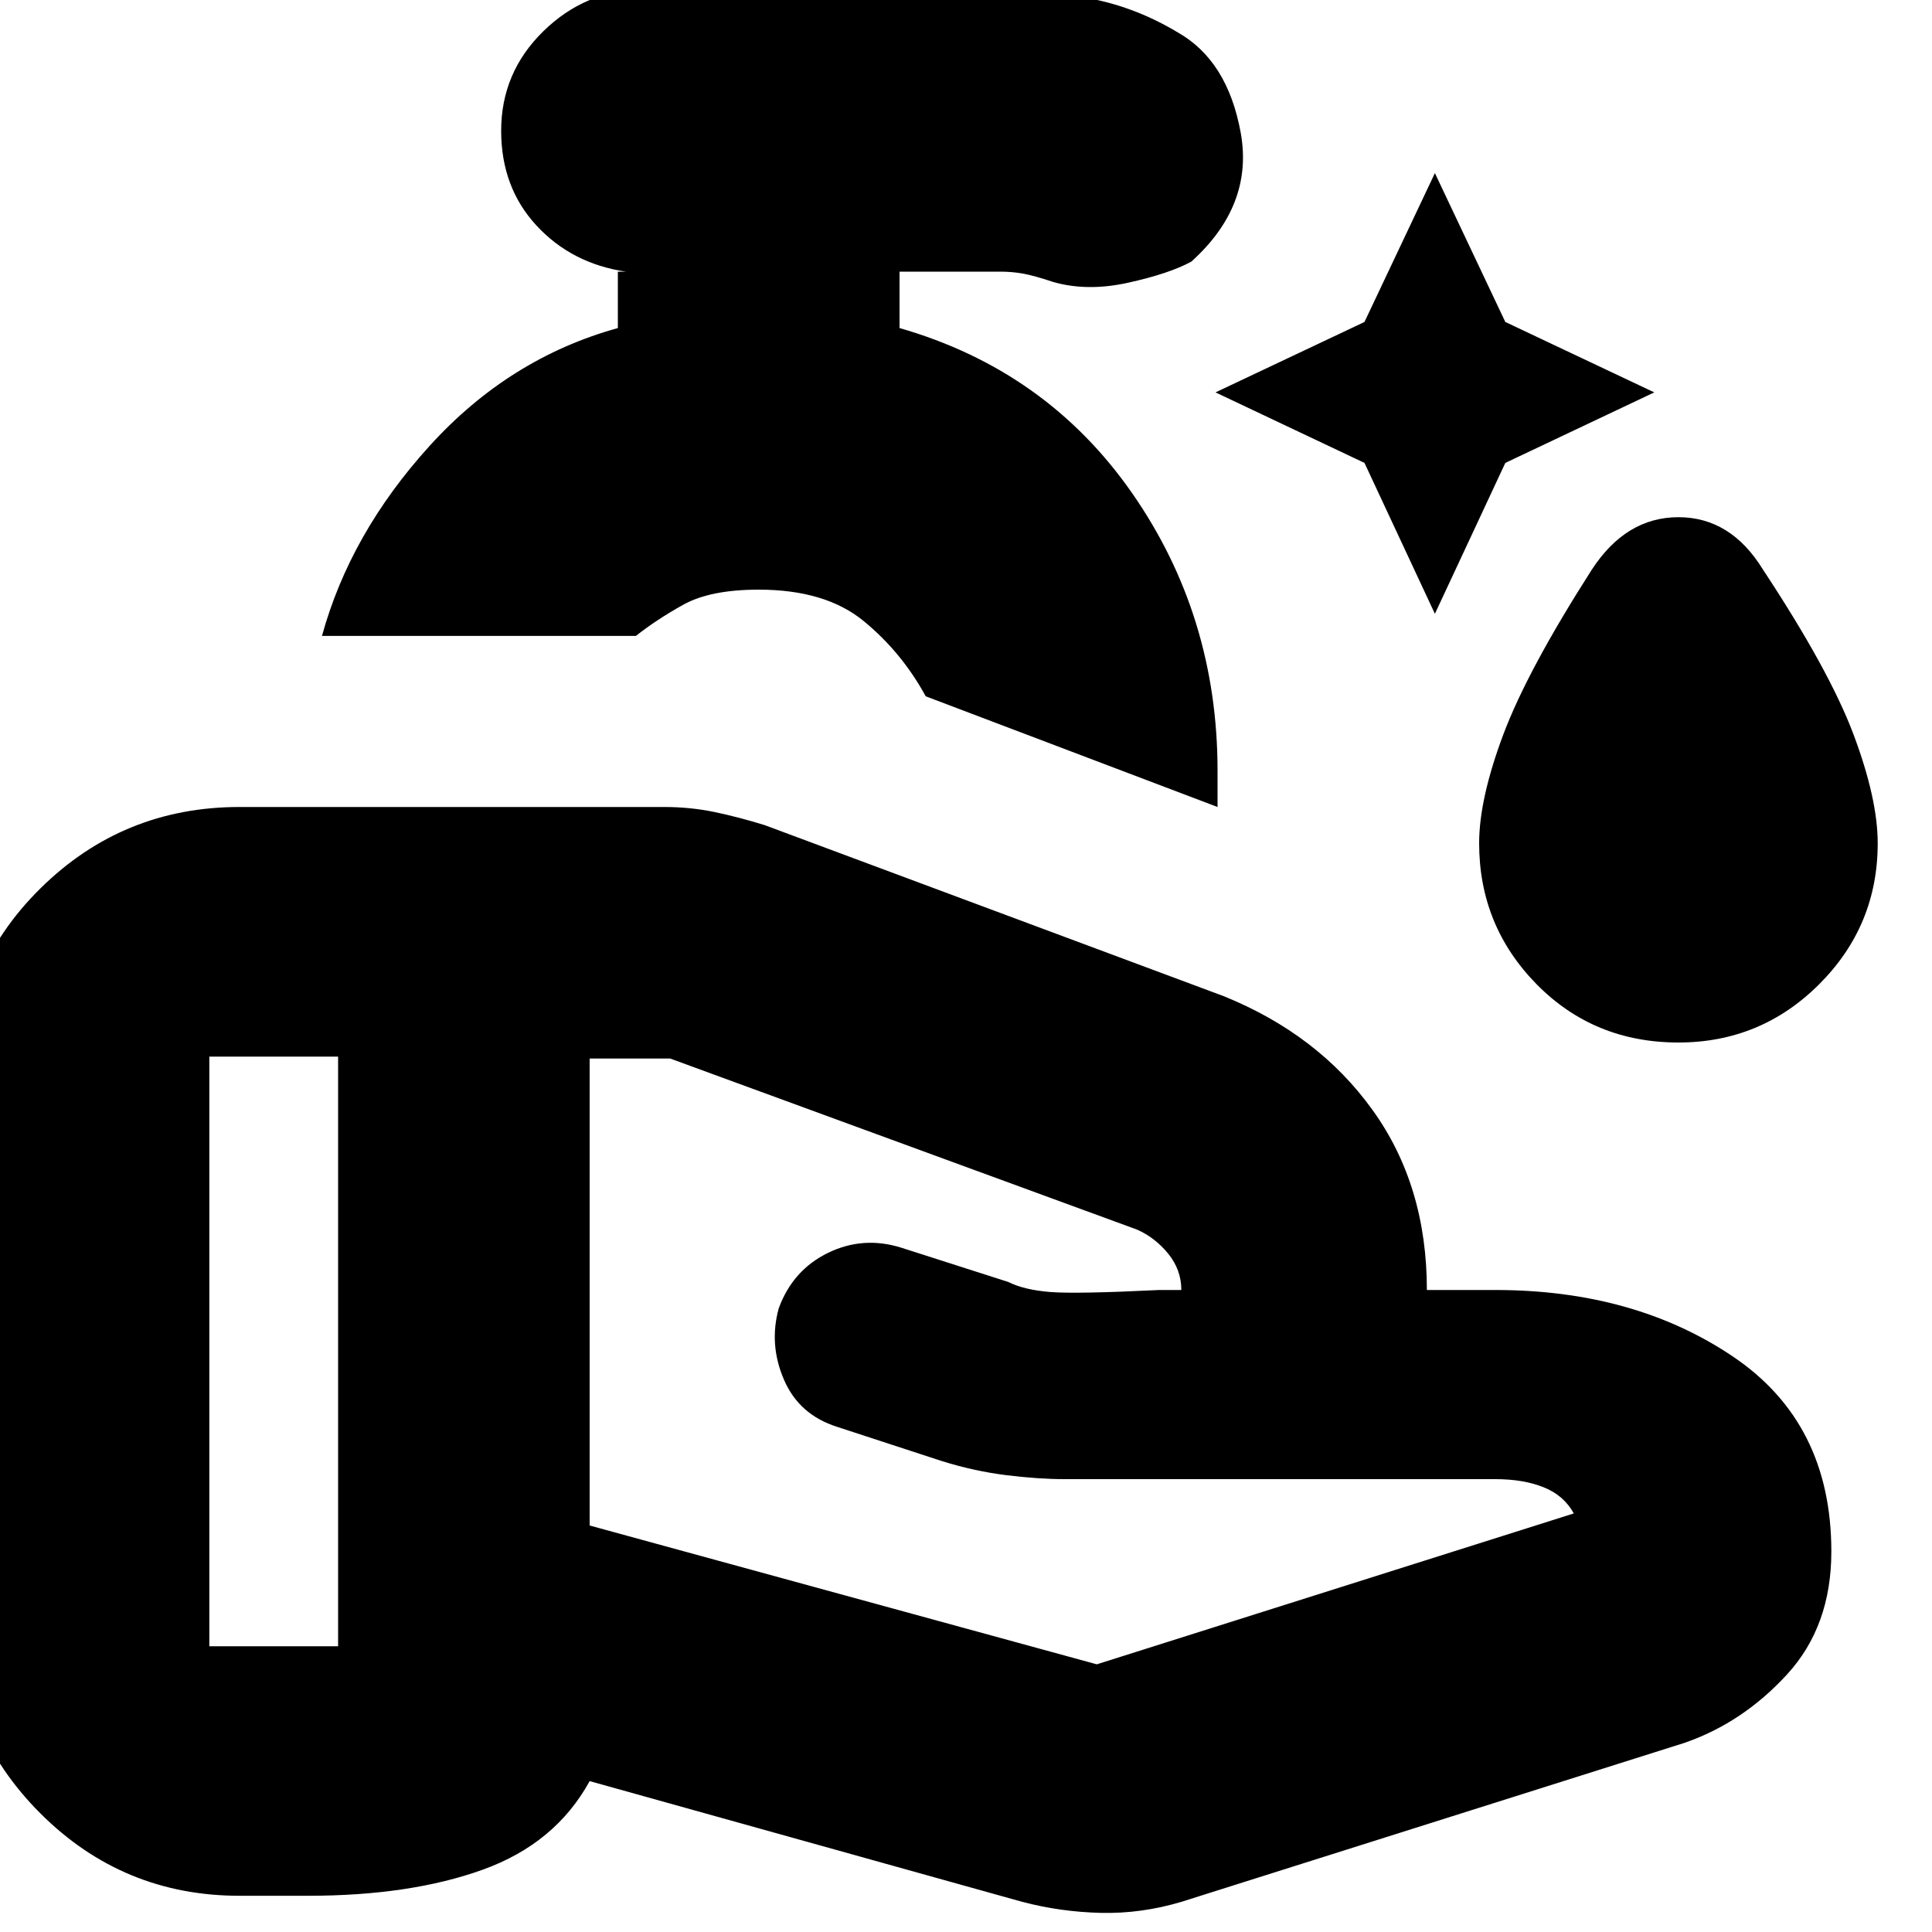 <svg xmlns="http://www.w3.org/2000/svg" height="20" width="20"><path d="M14.854 6.354 14.125 4.792 12.583 4.062 14.125 3.333 14.854 1.792 15.583 3.333 17.125 4.062 15.583 4.792ZM17.375 10.792Q16.5 10.792 15.906 10.188Q15.312 9.583 15.312 8.729Q15.312 8.271 15.562 7.604Q15.812 6.938 16.479 5.896Q16.833 5.354 17.375 5.354Q17.917 5.354 18.25 5.896Q18.938 6.938 19.188 7.604Q19.438 8.271 19.438 8.729Q19.438 9.583 18.833 10.188Q18.229 10.792 17.375 10.792ZM12.604 8.354 9.583 7.208Q9.333 6.75 8.938 6.427Q8.542 6.104 7.854 6.104Q7.354 6.104 7.073 6.26Q6.792 6.417 6.583 6.583H3.333Q3.625 5.521 4.448 4.615Q5.271 3.708 6.396 3.396V2.812H6.479Q5.917 2.729 5.552 2.333Q5.188 1.938 5.188 1.354Q5.188 0.75 5.625 0.323Q6.062 -0.104 6.646 -0.104H10.354Q10.854 -0.104 11.312 -0.01Q11.771 0.083 12.188 0.333Q12.708 0.625 12.844 1.375Q12.979 2.125 12.333 2.708Q12.104 2.833 11.677 2.927Q11.25 3.021 10.896 2.917Q10.708 2.854 10.594 2.833Q10.479 2.812 10.354 2.812H9.312V3.396Q10.833 3.833 11.719 5.104Q12.604 6.375 12.604 7.979ZM11.354 17.229Q11.354 17.229 11.354 17.229Q11.354 17.229 11.354 17.229L16.292 15.667Q16.188 15.479 15.979 15.396Q15.771 15.312 15.479 15.312H11.021Q10.75 15.312 10.417 15.271Q10.083 15.229 9.75 15.125L8.667 14.771Q8.271 14.646 8.115 14.281Q7.958 13.917 8.062 13.542Q8.208 13.146 8.573 12.969Q8.938 12.792 9.333 12.917L10.438 13.271Q10.604 13.354 10.875 13.375Q11.146 13.396 12 13.354H12.042Q12.083 13.354 12.135 13.354Q12.188 13.354 12.229 13.354Q12.229 13.146 12.094 12.979Q11.958 12.812 11.771 12.729L6.938 10.958Q6.938 10.958 6.938 10.958Q6.938 10.958 6.938 10.958H6.104V15.792ZM10.583 19.688 6.104 18.438Q5.75 19.083 5 19.354Q4.25 19.625 3.188 19.625H2.479Q1.271 19.625 0.417 18.771Q-0.438 17.917 -0.438 16.708V11.271Q-0.438 10.042 0.417 9.198Q1.271 8.354 2.479 8.354H6.875Q7.146 8.354 7.396 8.406Q7.646 8.458 7.917 8.542L12.667 10.312Q13.646 10.708 14.208 11.49Q14.771 12.271 14.771 13.354H15.479Q16.917 13.354 17.938 14.042Q18.958 14.729 18.958 16.062Q18.958 16.833 18.5 17.333Q18.042 17.833 17.438 18.042L12.229 19.688Q11.812 19.812 11.396 19.802Q10.979 19.792 10.583 19.688ZM2.167 17.042Q2.167 17.042 2.167 17.042Q2.167 17.042 2.167 17.042H3.5Q3.5 17.042 3.5 17.042Q3.5 17.042 3.5 17.042V10.938Q3.5 10.938 3.5 10.938Q3.5 10.938 3.5 10.938H2.167Q2.167 10.938 2.167 10.938Q2.167 10.938 2.167 10.938ZM7.979 6.583Q7.979 6.583 7.979 6.583Q7.979 6.583 7.979 6.583Q7.979 6.583 7.979 6.583Q7.979 6.583 7.979 6.583Z"/></svg>